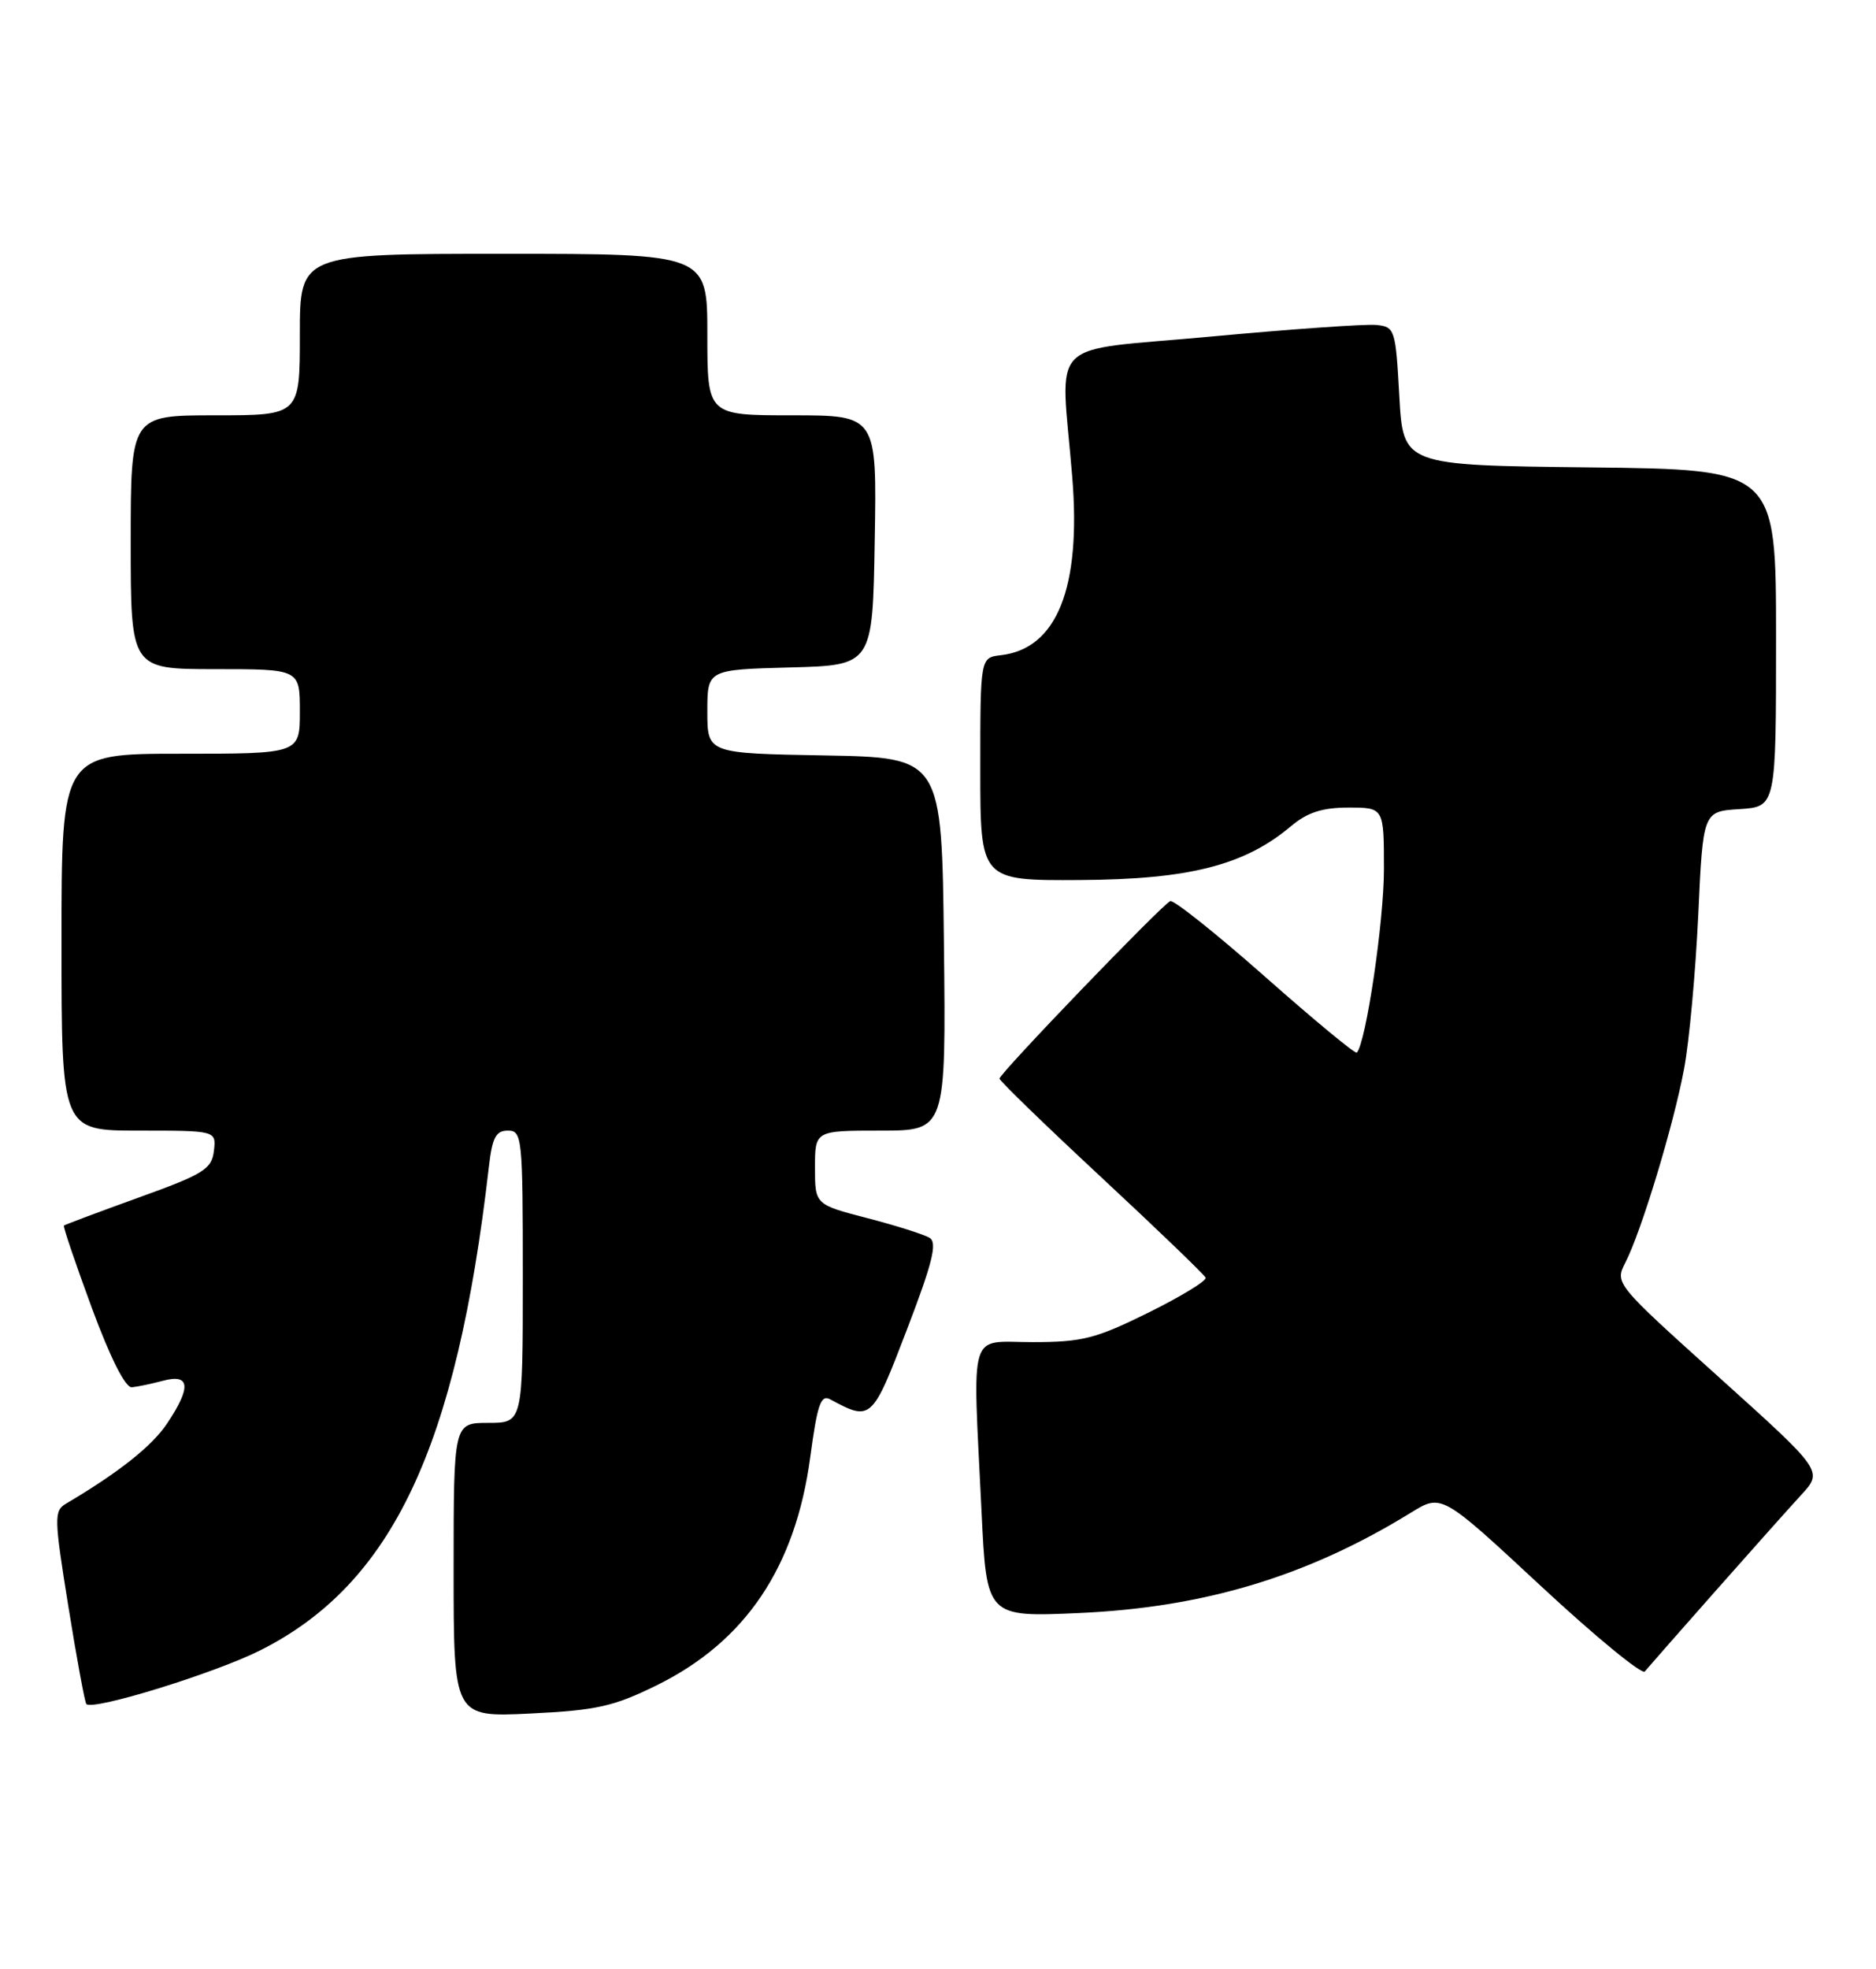 <?xml version="1.0" encoding="UTF-8" standalone="no"?>
<!DOCTYPE svg PUBLIC "-//W3C//DTD SVG 1.1//EN" "http://www.w3.org/Graphics/SVG/1.1/DTD/svg11.dtd" >
<svg xmlns="http://www.w3.org/2000/svg" xmlns:xlink="http://www.w3.org/1999/xlink" version="1.1" viewBox="0 0 244 256">
 <g >
 <path fill="currentColor"
d=" M 85.41 219.12 C 96.96 213.43 103.46 203.78 105.38 189.48 C 106.31 182.56 106.76 181.27 108.00 181.95 C 113.30 184.81 113.43 184.70 117.95 172.89 C 121.28 164.22 121.93 161.58 120.92 160.95 C 120.21 160.51 116.56 159.35 112.81 158.38 C 106.00 156.61 106.00 156.61 106.00 151.81 C 106.00 147.00 106.00 147.00 114.52 147.00 C 123.04 147.00 123.04 147.00 122.77 122.75 C 122.50 98.50 122.50 98.50 107.25 98.22 C 92.00 97.95 92.00 97.95 92.00 92.51 C 92.00 87.07 92.00 87.07 102.75 86.78 C 113.50 86.50 113.50 86.50 113.77 70.25 C 114.05 54.00 114.05 54.00 103.02 54.00 C 92.00 54.00 92.00 54.00 92.00 43.50 C 92.00 33.00 92.00 33.00 65.50 33.00 C 39.00 33.00 39.00 33.00 39.00 43.50 C 39.00 54.00 39.00 54.00 28.00 54.00 C 17.00 54.00 17.00 54.00 17.00 70.50 C 17.00 87.00 17.00 87.00 28.00 87.00 C 39.00 87.00 39.00 87.00 39.00 92.50 C 39.00 98.00 39.00 98.00 23.50 98.00 C 8.00 98.00 8.00 98.00 8.00 122.50 C 8.00 147.00 8.00 147.00 18.07 147.00 C 28.13 147.00 28.13 147.00 27.82 149.65 C 27.53 152.01 26.49 152.66 18.02 155.71 C 12.81 157.59 8.44 159.23 8.31 159.35 C 8.19 159.48 9.82 164.29 11.94 170.04 C 14.35 176.56 16.31 180.45 17.15 180.37 C 17.89 180.30 19.74 179.91 21.25 179.51 C 24.74 178.59 24.89 180.37 21.72 185.10 C 19.77 188.02 15.43 191.46 8.59 195.50 C 7.01 196.44 7.03 197.30 8.89 208.86 C 9.98 215.65 11.04 221.37 11.23 221.56 C 12.11 222.44 27.99 217.53 33.90 214.55 C 51.03 205.90 59.38 188.23 63.58 151.75 C 64.02 147.90 64.49 147.00 66.06 147.00 C 67.91 147.00 68.00 147.87 68.00 166.00 C 68.00 185.00 68.00 185.00 63.50 185.00 C 59.00 185.00 59.00 185.00 59.00 204.13 C 59.00 223.27 59.00 223.27 68.97 222.79 C 77.60 222.37 79.80 221.88 85.41 219.12 Z  M 223.00 207.00 C 227.61 201.78 232.68 196.10 234.26 194.38 C 237.13 191.27 237.13 191.27 223.58 179.07 C 210.10 166.94 210.02 166.85 211.39 164.18 C 213.47 160.15 217.68 146.26 219.04 138.96 C 219.71 135.41 220.53 126.42 220.88 119.00 C 221.50 105.50 221.50 105.50 226.25 105.20 C 231.00 104.89 231.00 104.89 231.00 82.96 C 231.00 61.04 231.00 61.04 206.75 60.77 C 182.50 60.50 182.50 60.50 182.00 51.50 C 181.52 42.79 181.42 42.49 179.00 42.25 C 177.62 42.11 167.95 42.79 157.50 43.76 C 135.76 45.78 137.96 43.56 139.46 62.00 C 140.64 76.44 137.47 84.35 130.17 85.19 C 127.50 85.50 127.50 85.50 127.50 100.00 C 127.50 114.50 127.50 114.50 140.50 114.42 C 154.68 114.34 161.88 112.50 167.91 107.42 C 170.04 105.63 171.98 105.00 175.39 105.00 C 180.00 105.00 180.00 105.00 180.00 113.04 C 180.00 119.81 177.65 135.66 176.47 136.86 C 176.27 137.06 170.92 132.63 164.57 127.02 C 158.22 121.41 152.66 116.98 152.21 117.16 C 151.15 117.60 130.00 139.57 130.00 140.24 C 130.00 140.52 135.96 146.30 143.25 153.08 C 150.54 159.86 156.64 165.73 156.81 166.12 C 156.97 166.52 153.62 168.56 149.36 170.67 C 142.52 174.05 140.76 174.50 134.31 174.50 C 125.85 174.50 126.50 172.34 127.66 196.47 C 128.32 210.26 128.32 210.26 140.41 209.72 C 156.68 208.99 170.12 204.92 183.50 196.68 C 187.50 194.21 187.50 194.21 200.38 206.18 C 207.46 212.76 213.56 217.77 213.93 217.32 C 214.30 216.87 218.38 212.22 223.00 207.00 Z "/>
</g>
</svg>
